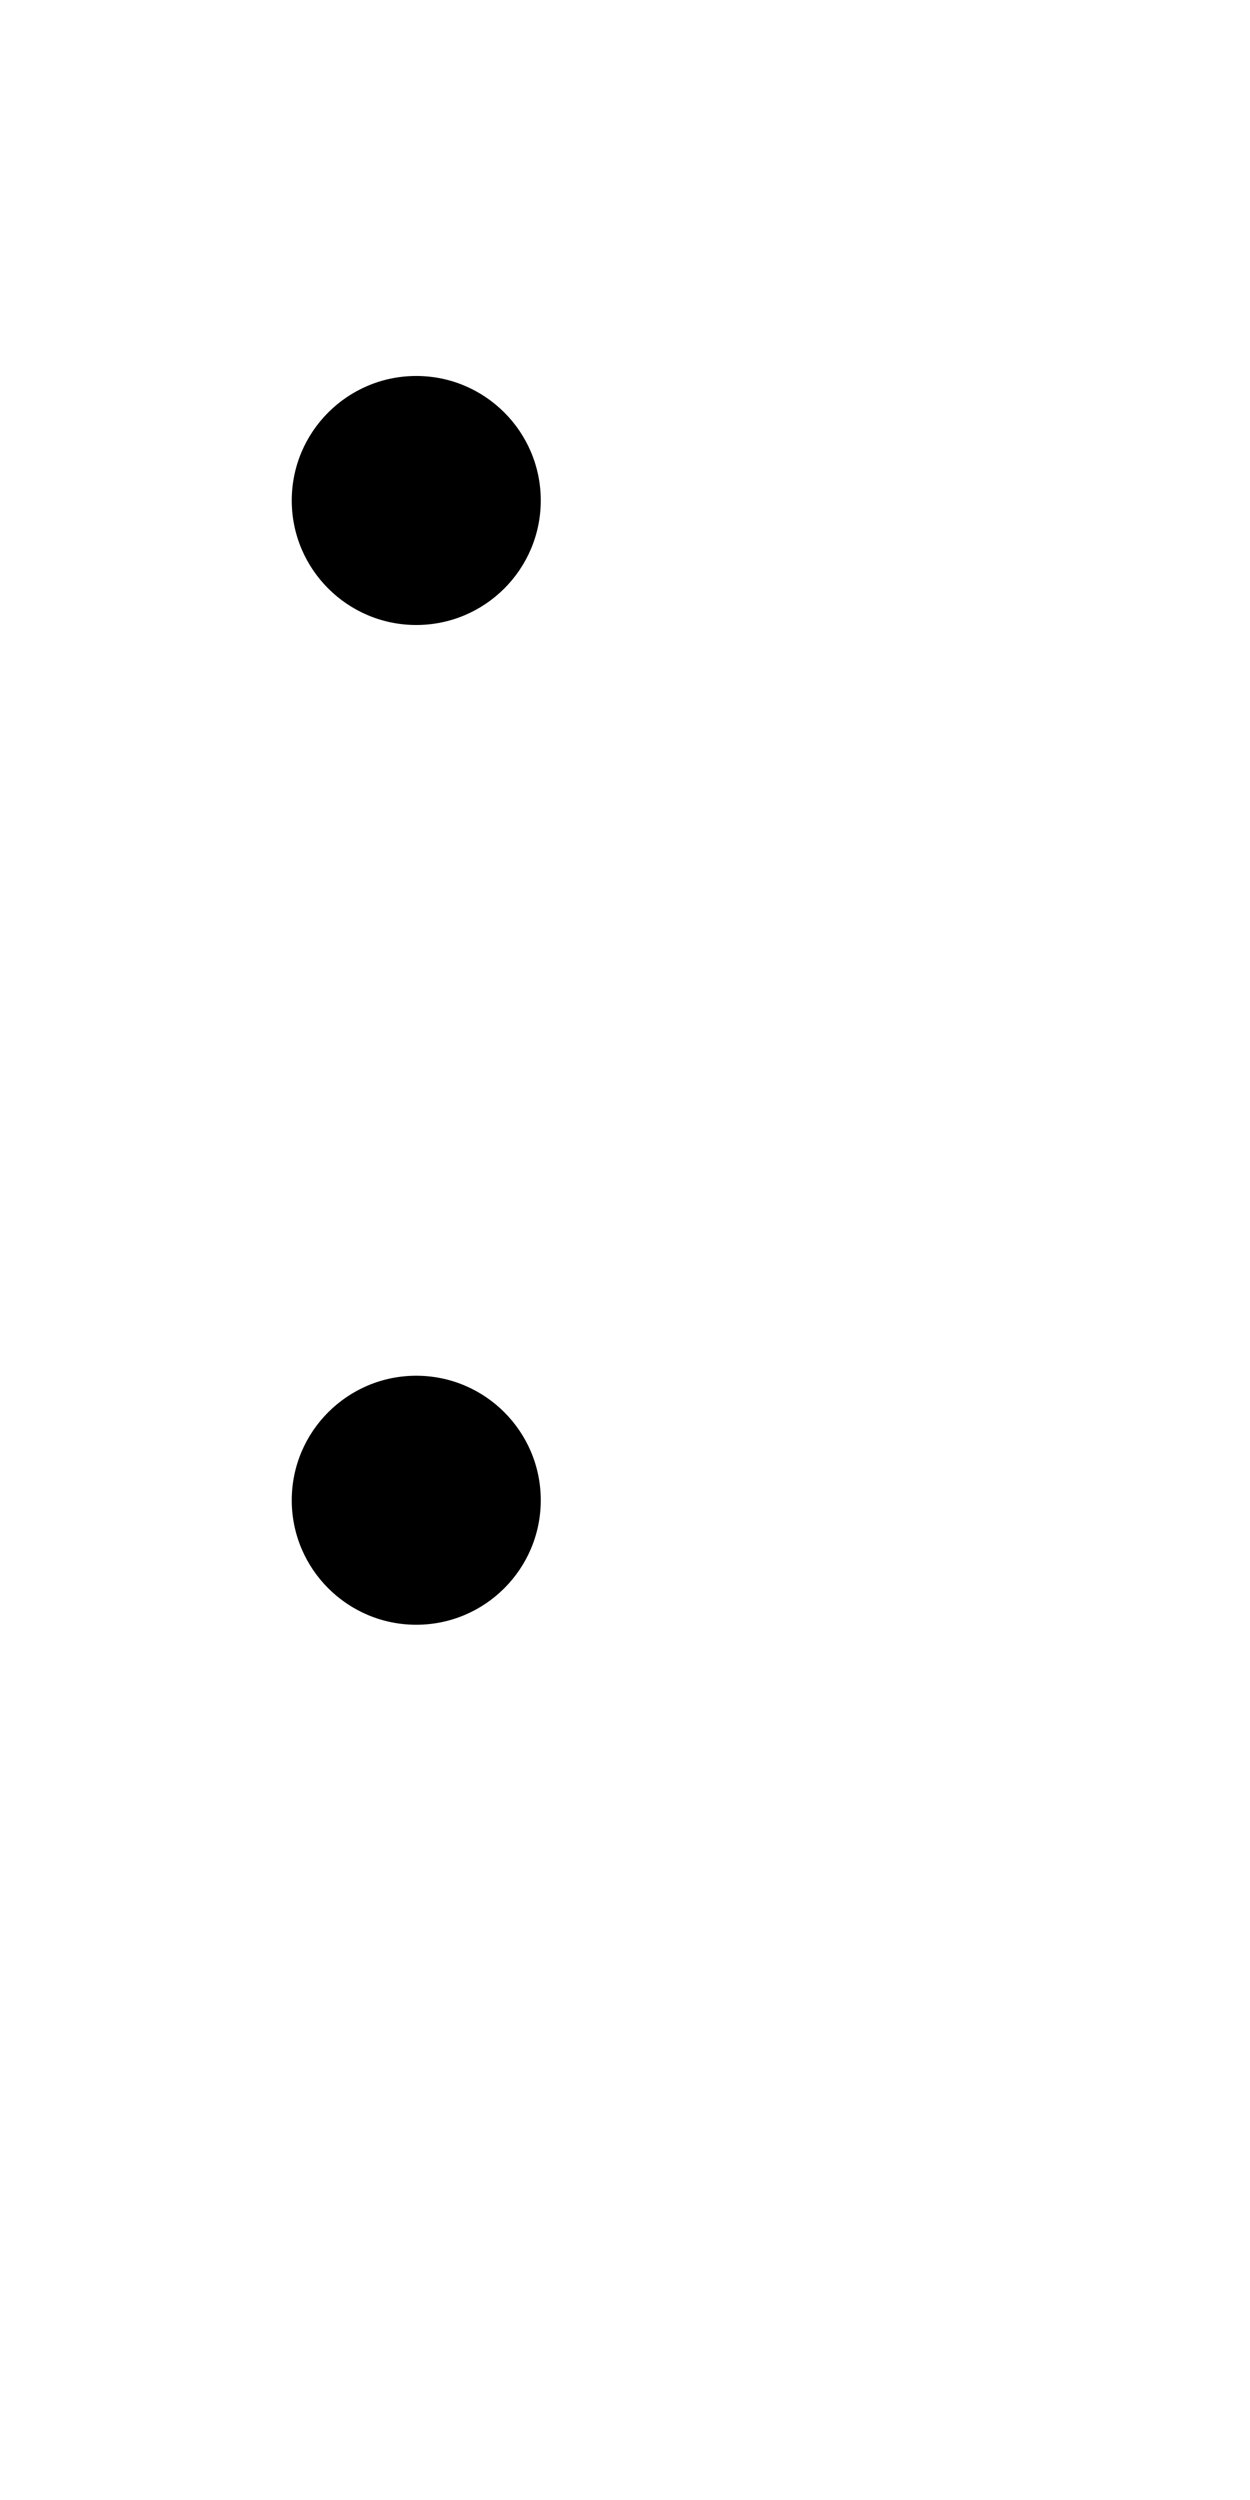 <?xml version="1.0" encoding="UTF-8" standalone="no"?>
<svg
   xmlns:dc="http://purl.org/dc/elements/1.1/"
   xmlns:cc="http://creativecommons.org/ns#"
   xmlns:rdf="http://www.w3.org/1999/02/22-rdf-syntax-ns#"
   xmlns:svg="http://www.w3.org/2000/svg"
   xmlns="http://www.w3.org/2000/svg"
   version="1.1"
   width="1024"
   height="2048"
   id="svg3355">
  <defs
     id="defs3357" />
  <path
     id="path3671-6-1-9-6-7-3-5-9-1-9"
     style="display:inline;fill:#000000;fill-opacity:1;stroke:none;stroke-width:0.564"
     d="M 341 308 C 284.707 308 239 353.708 239 410 C 239 466.292 284.705 512 341 512 C 397.295 512 443 466.3 443 410 C 443 353.7 397.293 308 341 308 z M 341 1127 C 284.707 1127 239 1172.708 239 1229 C 239 1285.292 284.705 1331 341 1331 C 397.295 1331 443 1285.3 443 1229 C 443 1172.7 397.293 1127 341 1127 z " />
</svg>

